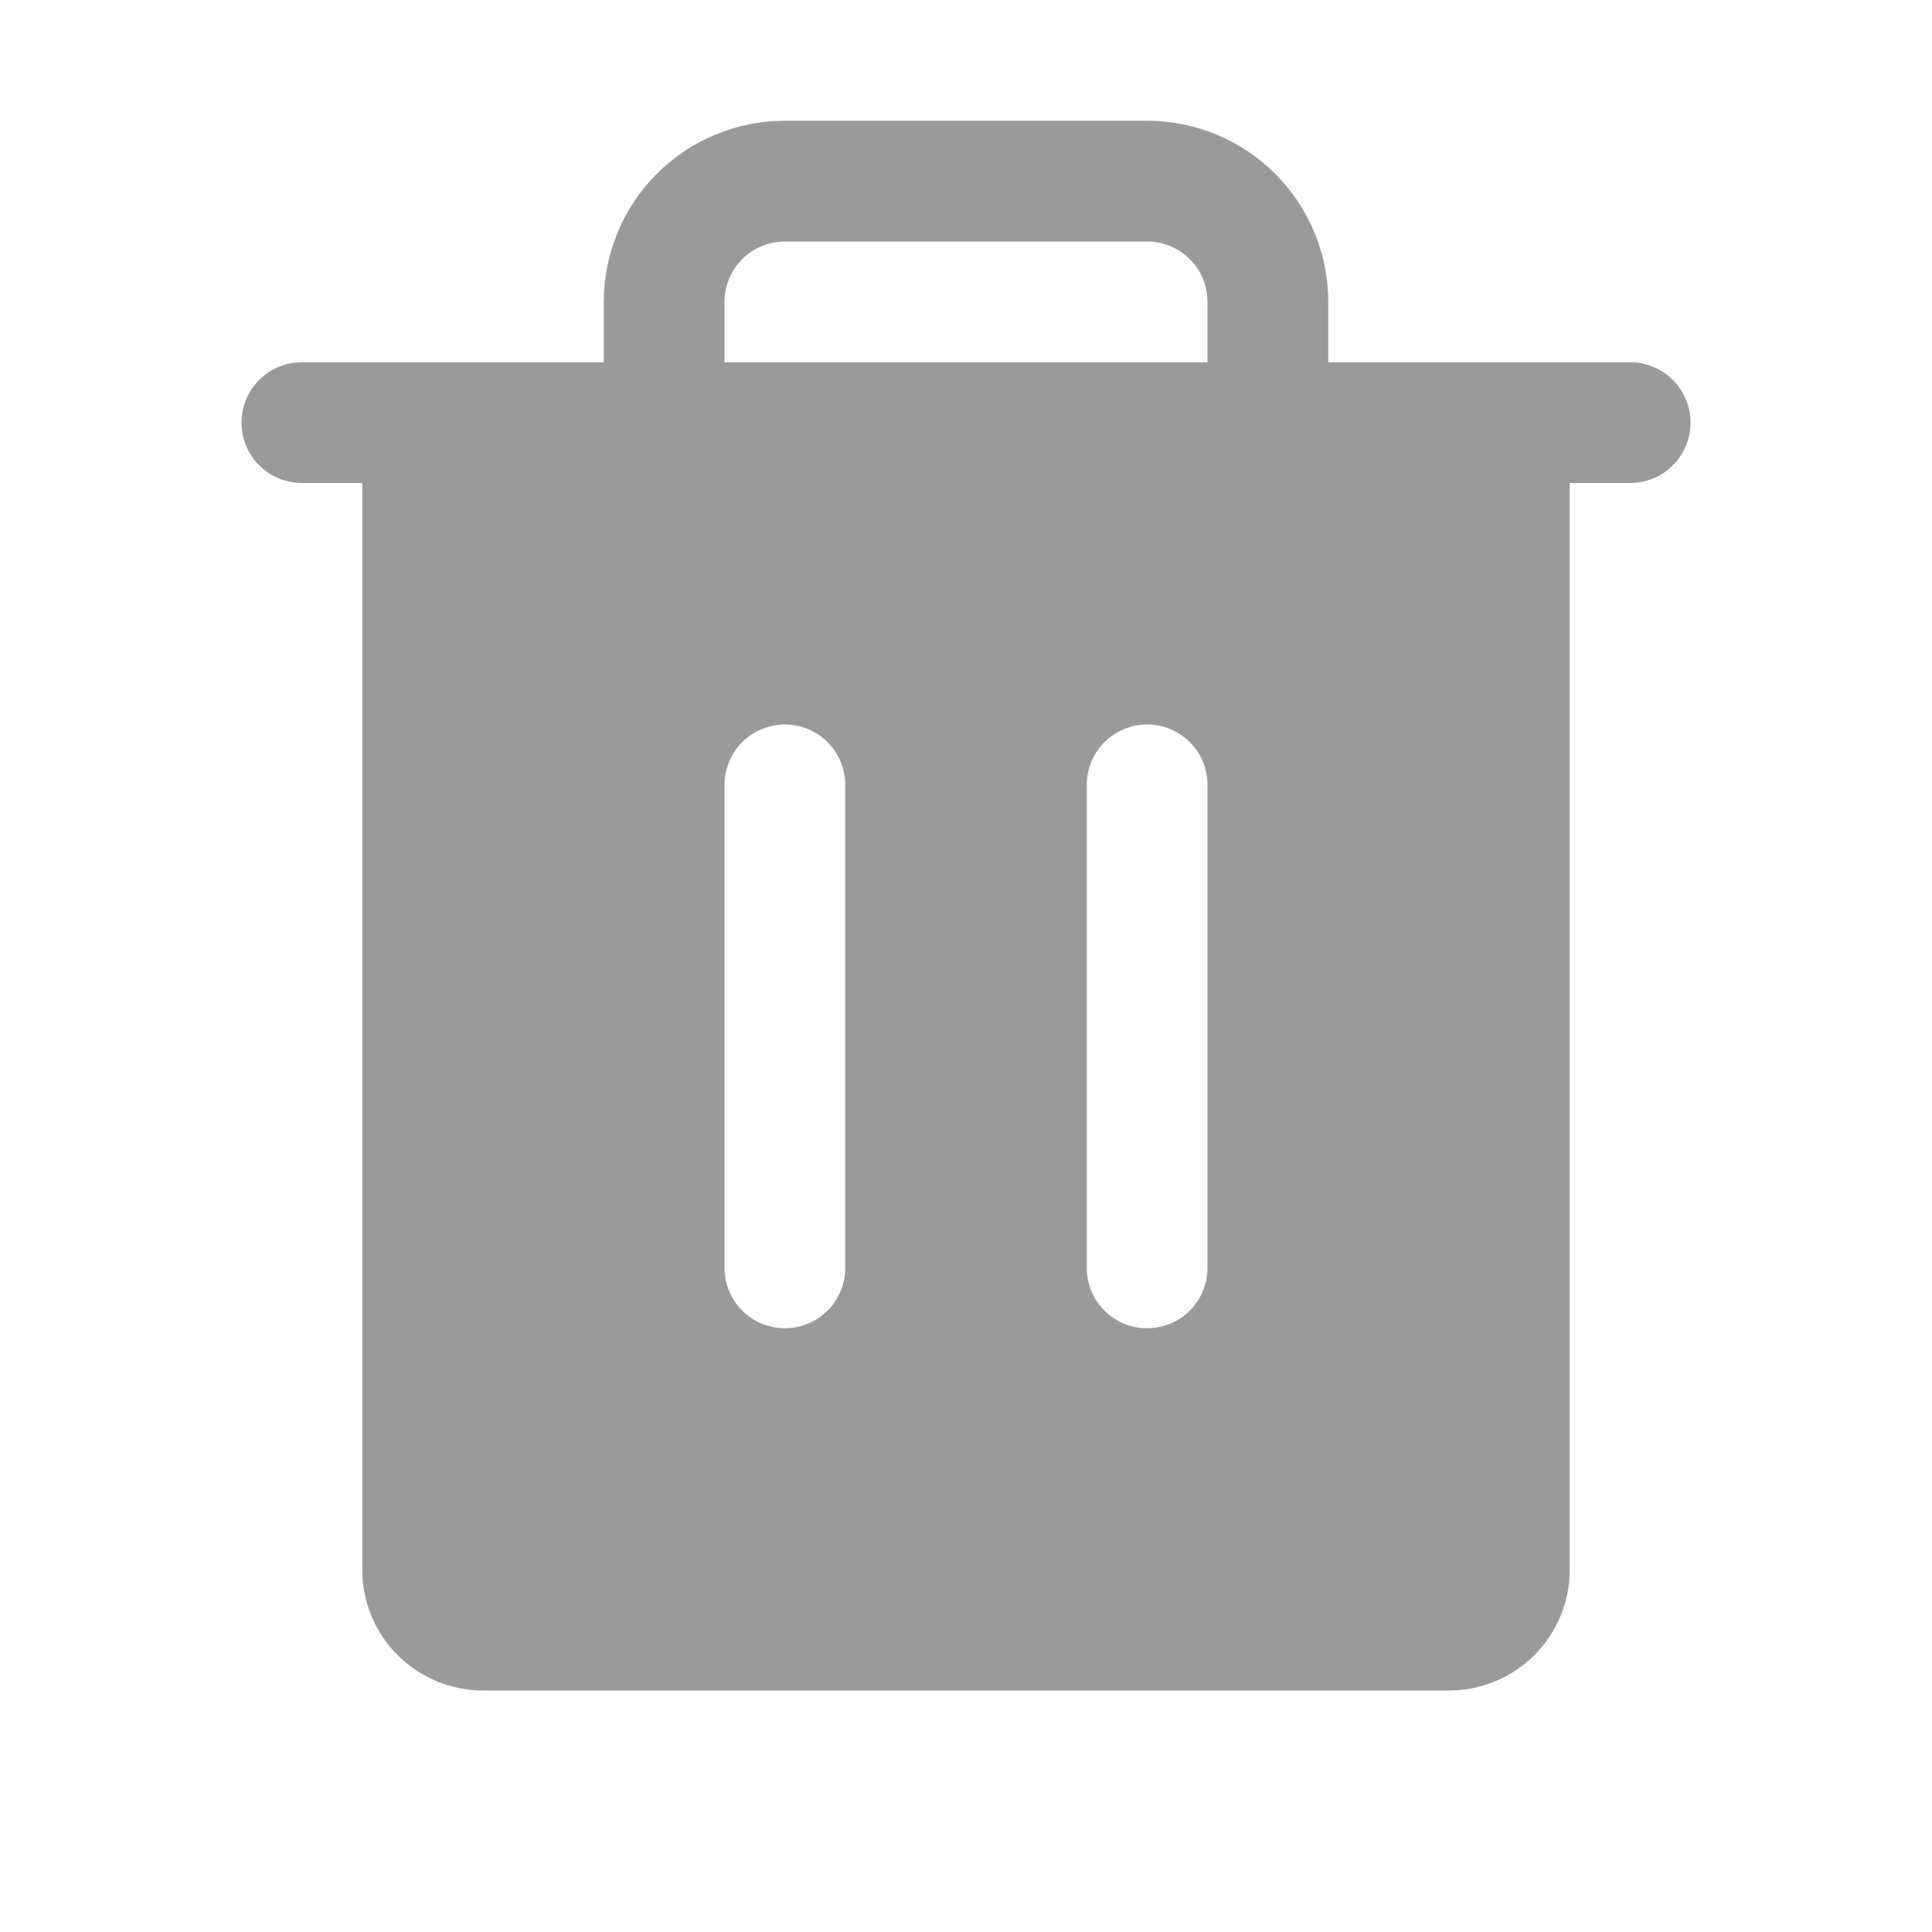 <svg width="20" height="20" viewBox="0 0 20 20" fill="none" xmlns="http://www.w3.org/2000/svg">
<path d="M16.875 3.75H13.75V3.125C13.75 2.628 13.553 2.151 13.201 1.799C12.849 1.448 12.372 1.25 11.875 1.25H8.125C7.628 1.25 7.151 1.448 6.799 1.799C6.448 2.151 6.25 2.628 6.25 3.125V3.75H3.125C2.959 3.75 2.8 3.816 2.683 3.933C2.566 4.05 2.5 4.209 2.5 4.375C2.5 4.541 2.566 4.7 2.683 4.817C2.8 4.934 2.959 5 3.125 5H3.75V16.25C3.75 16.581 3.882 16.899 4.116 17.134C4.351 17.368 4.668 17.5 5 17.5H15C15.332 17.5 15.649 17.368 15.884 17.134C16.118 16.899 16.25 16.581 16.25 16.25V5H16.875C17.041 5 17.2 4.934 17.317 4.817C17.434 4.7 17.5 4.541 17.5 4.375C17.5 4.209 17.434 4.05 17.317 3.933C17.2 3.816 17.041 3.75 16.875 3.75ZM8.75 13.125C8.75 13.291 8.684 13.45 8.567 13.567C8.45 13.684 8.291 13.75 8.125 13.75C7.959 13.75 7.8 13.684 7.683 13.567C7.566 13.45 7.5 13.291 7.5 13.125V8.125C7.5 7.959 7.566 7.8 7.683 7.683C7.8 7.566 7.959 7.5 8.125 7.5C8.291 7.5 8.45 7.566 8.567 7.683C8.684 7.8 8.75 7.959 8.75 8.125V13.125ZM12.5 13.125C12.5 13.291 12.434 13.45 12.317 13.567C12.2 13.684 12.041 13.75 11.875 13.75C11.709 13.75 11.55 13.684 11.433 13.567C11.316 13.45 11.25 13.291 11.25 13.125V8.125C11.25 7.959 11.316 7.8 11.433 7.683C11.55 7.566 11.709 7.5 11.875 7.5C12.041 7.5 12.2 7.566 12.317 7.683C12.434 7.8 12.5 7.959 12.5 8.125V13.125ZM12.5 3.75H7.5V3.125C7.5 2.959 7.566 2.8 7.683 2.683C7.8 2.566 7.959 2.5 8.125 2.5H11.875C12.041 2.5 12.2 2.566 12.317 2.683C12.434 2.8 12.5 2.959 12.5 3.125V3.75Z" fill="#9A9A9A"/>
</svg>
